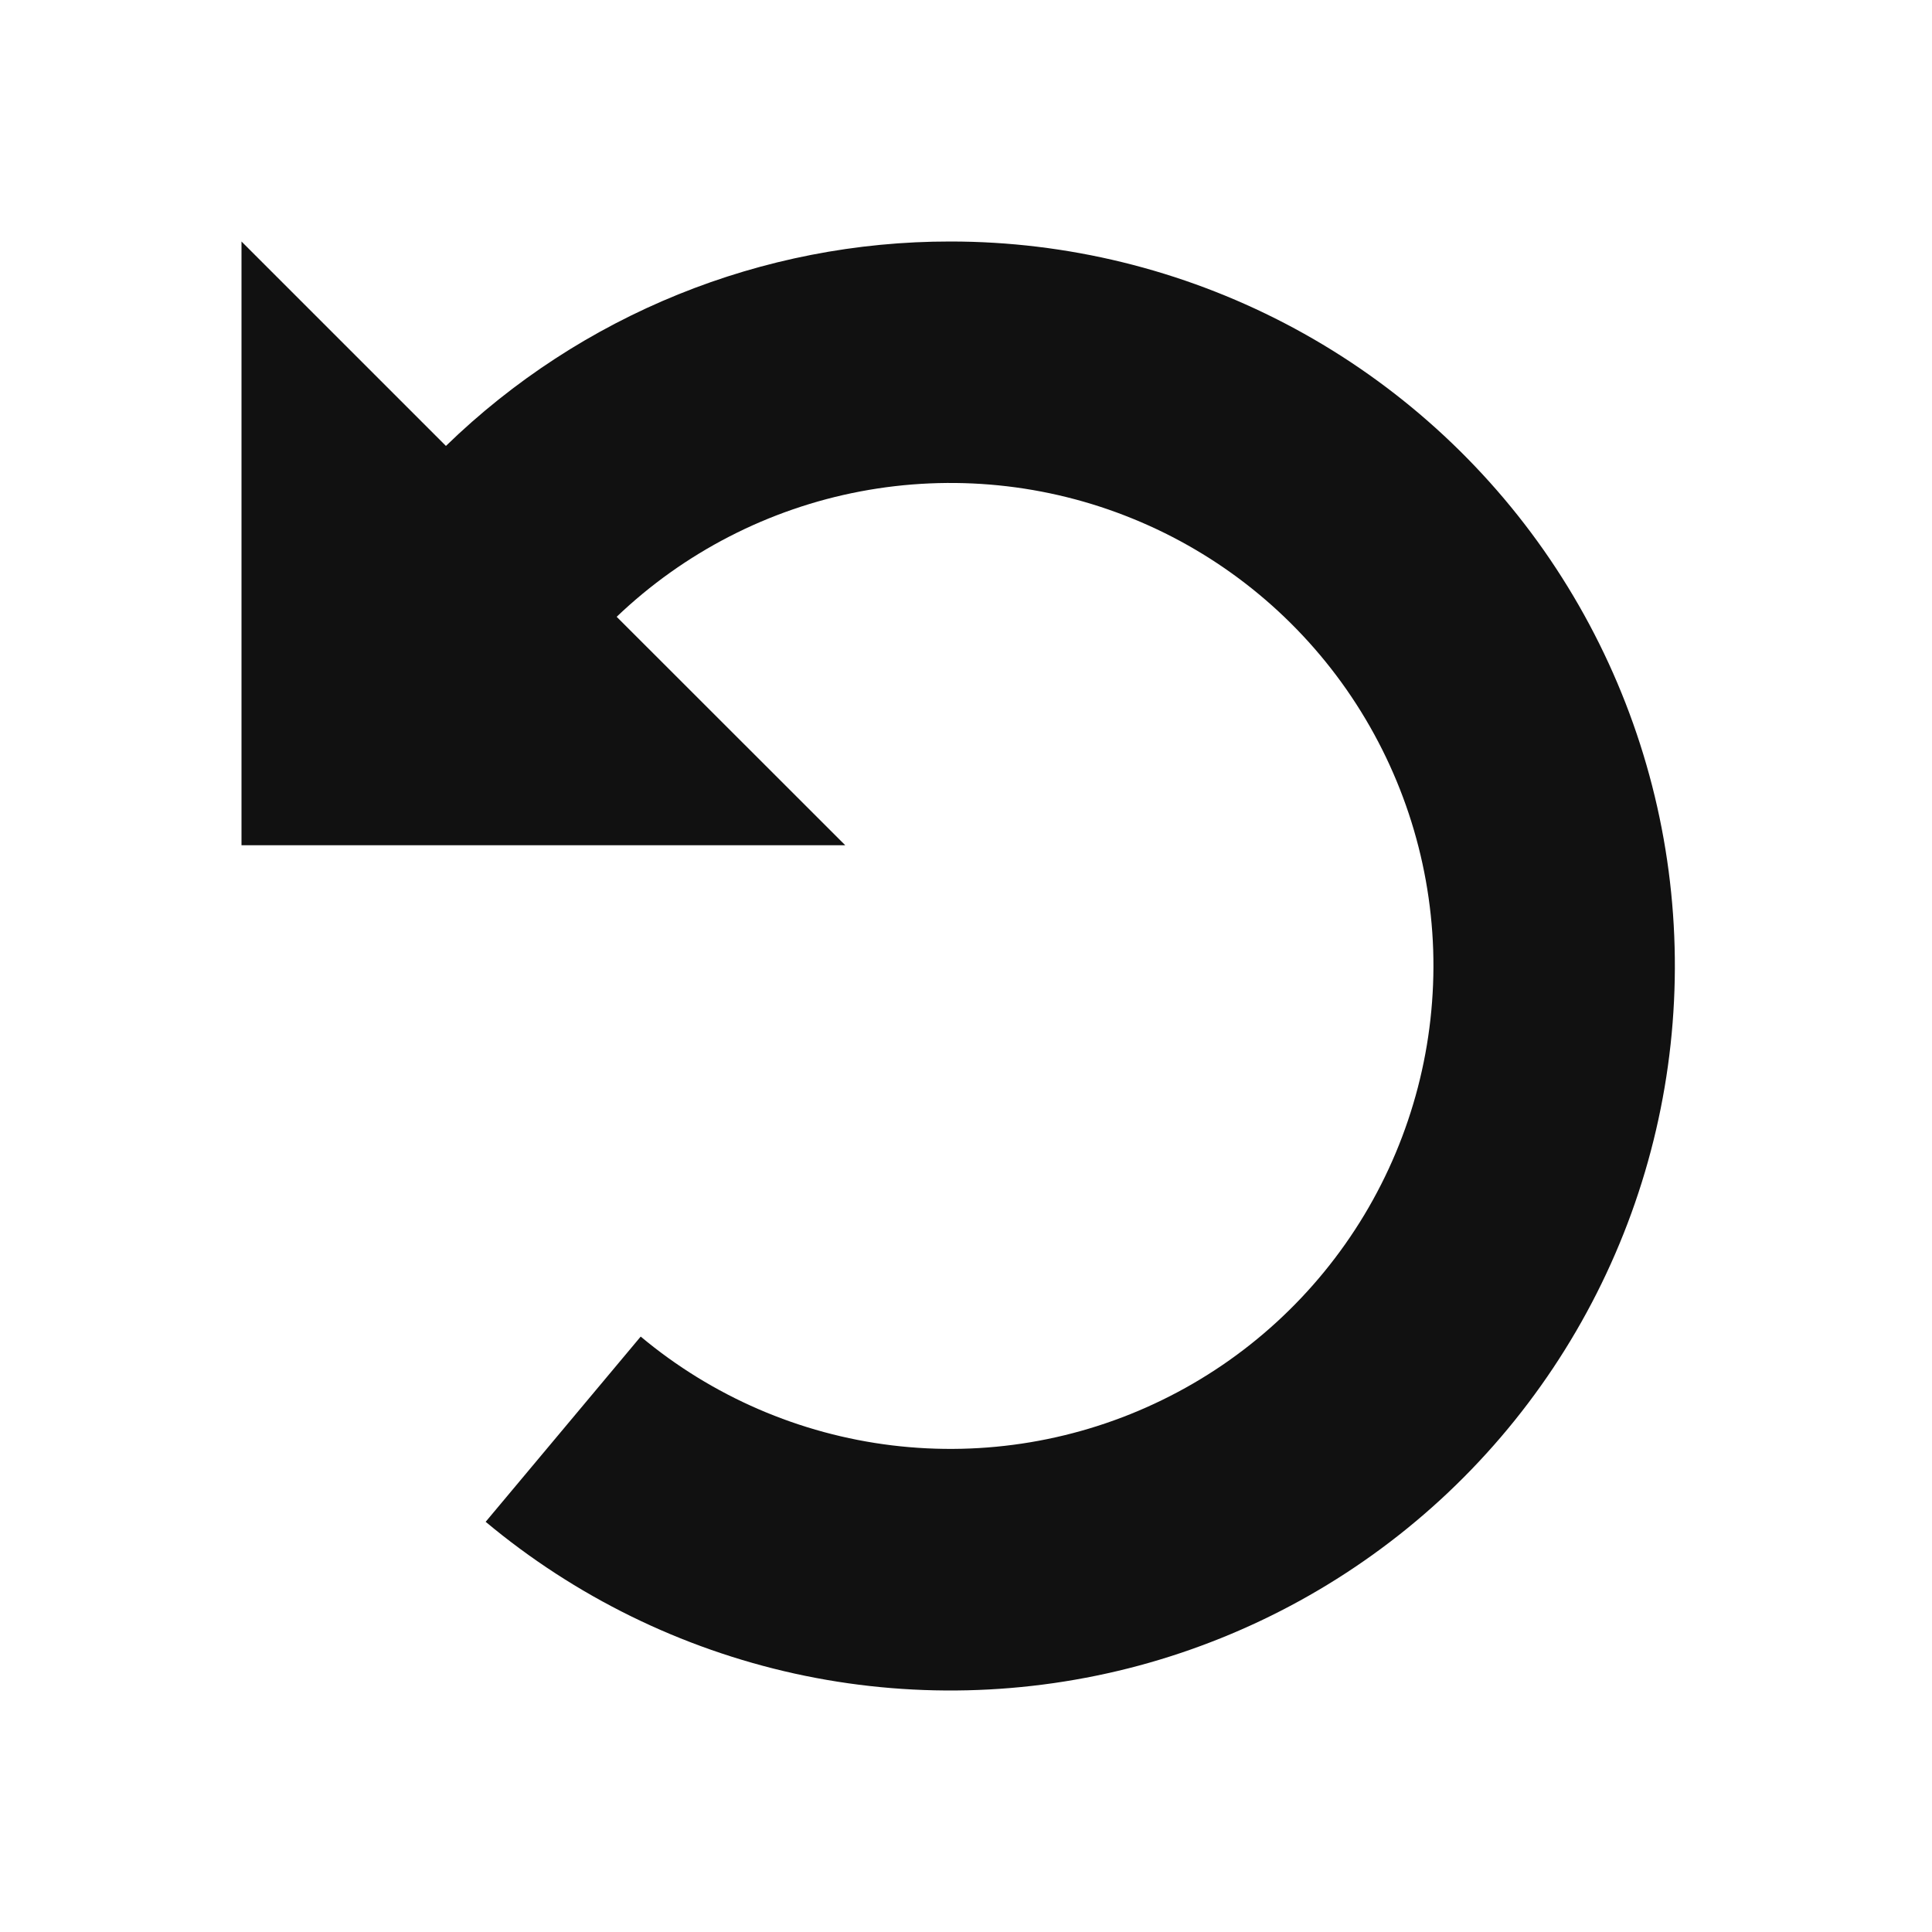 <svg width="16" height="16" viewBox="0 0 16 16" fill="none" xmlns="http://www.w3.org/2000/svg">
<g id="refresh">
<path id="Vector" d="M7.872 2C8.836 2 9.786 2.233 10.641 2.678C11.496 3.123 12.232 3.768 12.785 4.557C13.338 5.347 13.693 6.258 13.819 7.214C13.945 8.17 13.839 9.142 13.51 10.048C13.181 10.954 12.639 11.768 11.929 12.42C11.219 13.072 10.362 13.543 9.431 13.794C8.5 14.044 7.522 14.067 6.581 13.86C5.639 13.652 4.762 13.221 4.022 12.603L5.306 11.069C5.898 11.564 6.622 11.877 7.388 11.97C8.154 12.063 8.931 11.933 9.625 11.594C10.319 11.256 10.9 10.723 11.298 10.062C11.696 9.4 11.894 8.638 11.869 7.866C11.843 7.094 11.594 6.347 11.153 5.713C10.712 5.08 10.097 4.587 9.382 4.296C8.667 4.004 7.883 3.926 7.124 4.07C6.366 4.214 5.665 4.575 5.107 5.108L7 7H2V2L3.693 3.693C4.812 2.606 6.312 1.998 7.872 2Z" fill="#111111"/>
</g>
</svg>
